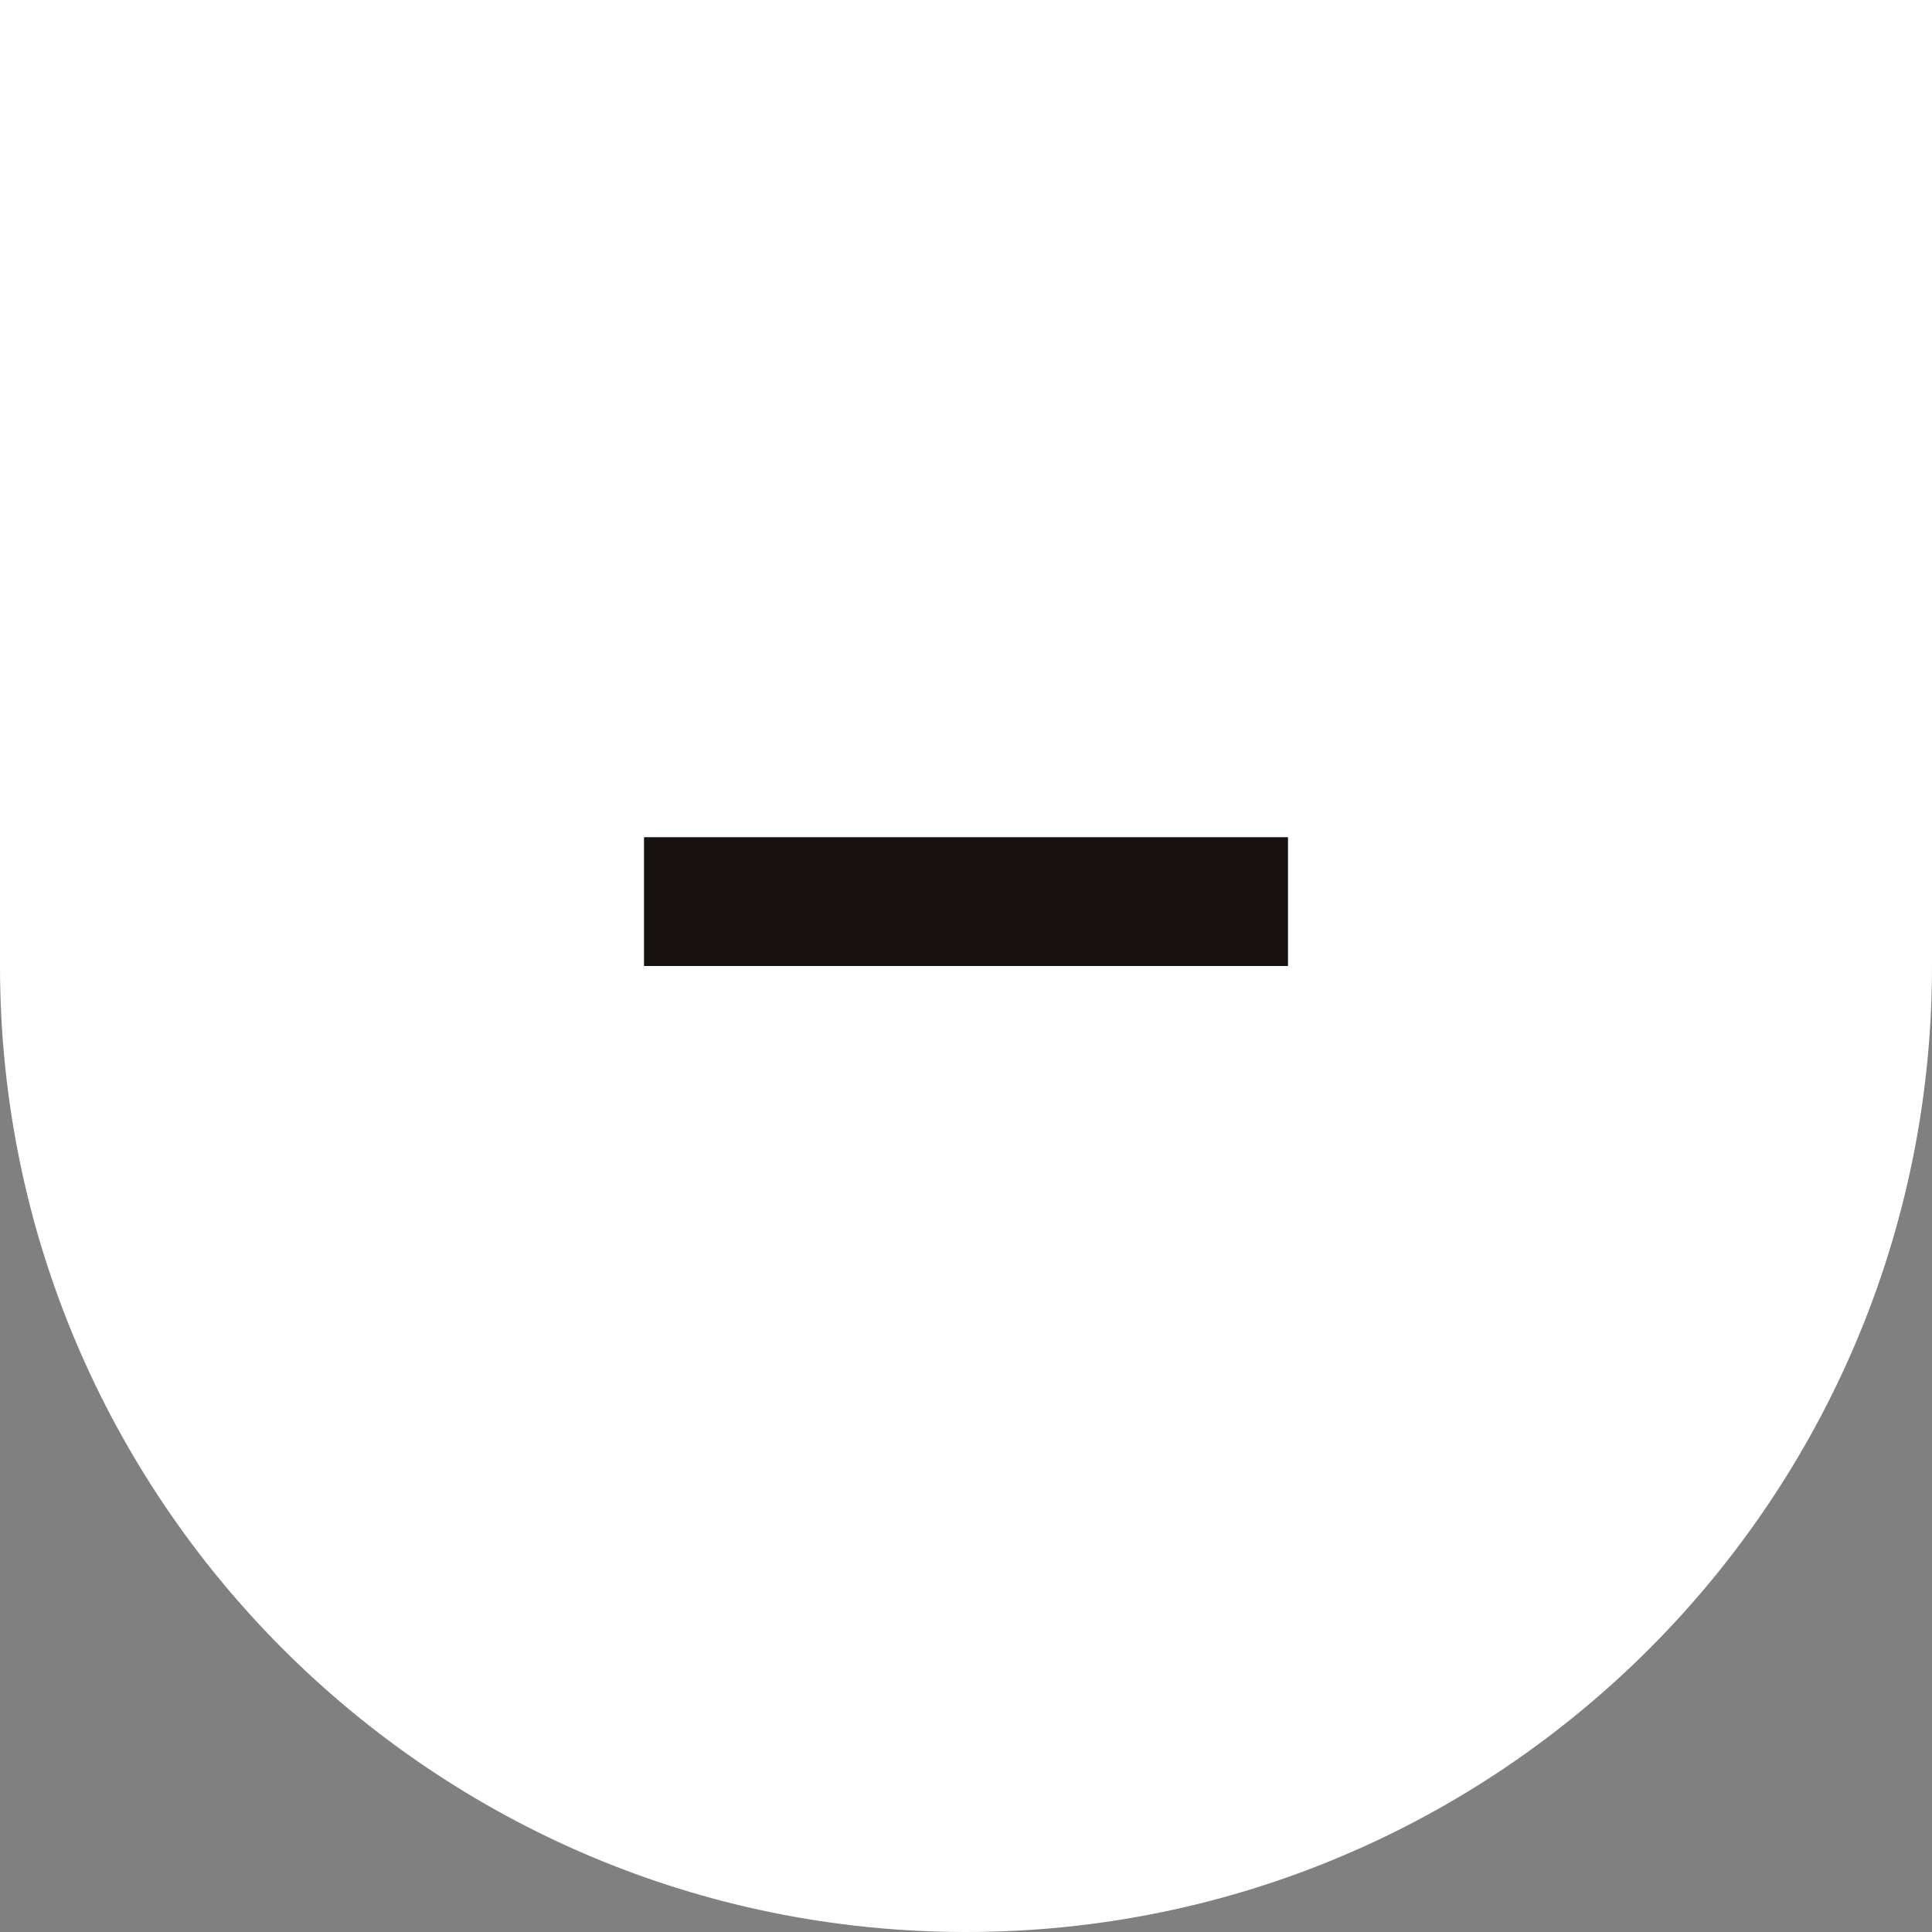 <svg width="30" height="30" viewBox="0 0 30 30" fill="none" xmlns="http://www.w3.org/2000/svg">
<rect x="0" y="0" width="30" height="30" fill="#808080" stroke="none"/>
<path d="M0 0H30V15C30 23.284 23.284 30 15 30C6.716 30 0 23.284 0 15V0Z" fill="white"/>
<line x1="10" y1="14" x2="20" y2="14" stroke="#17120F" stroke-width="2"/>
</svg>
